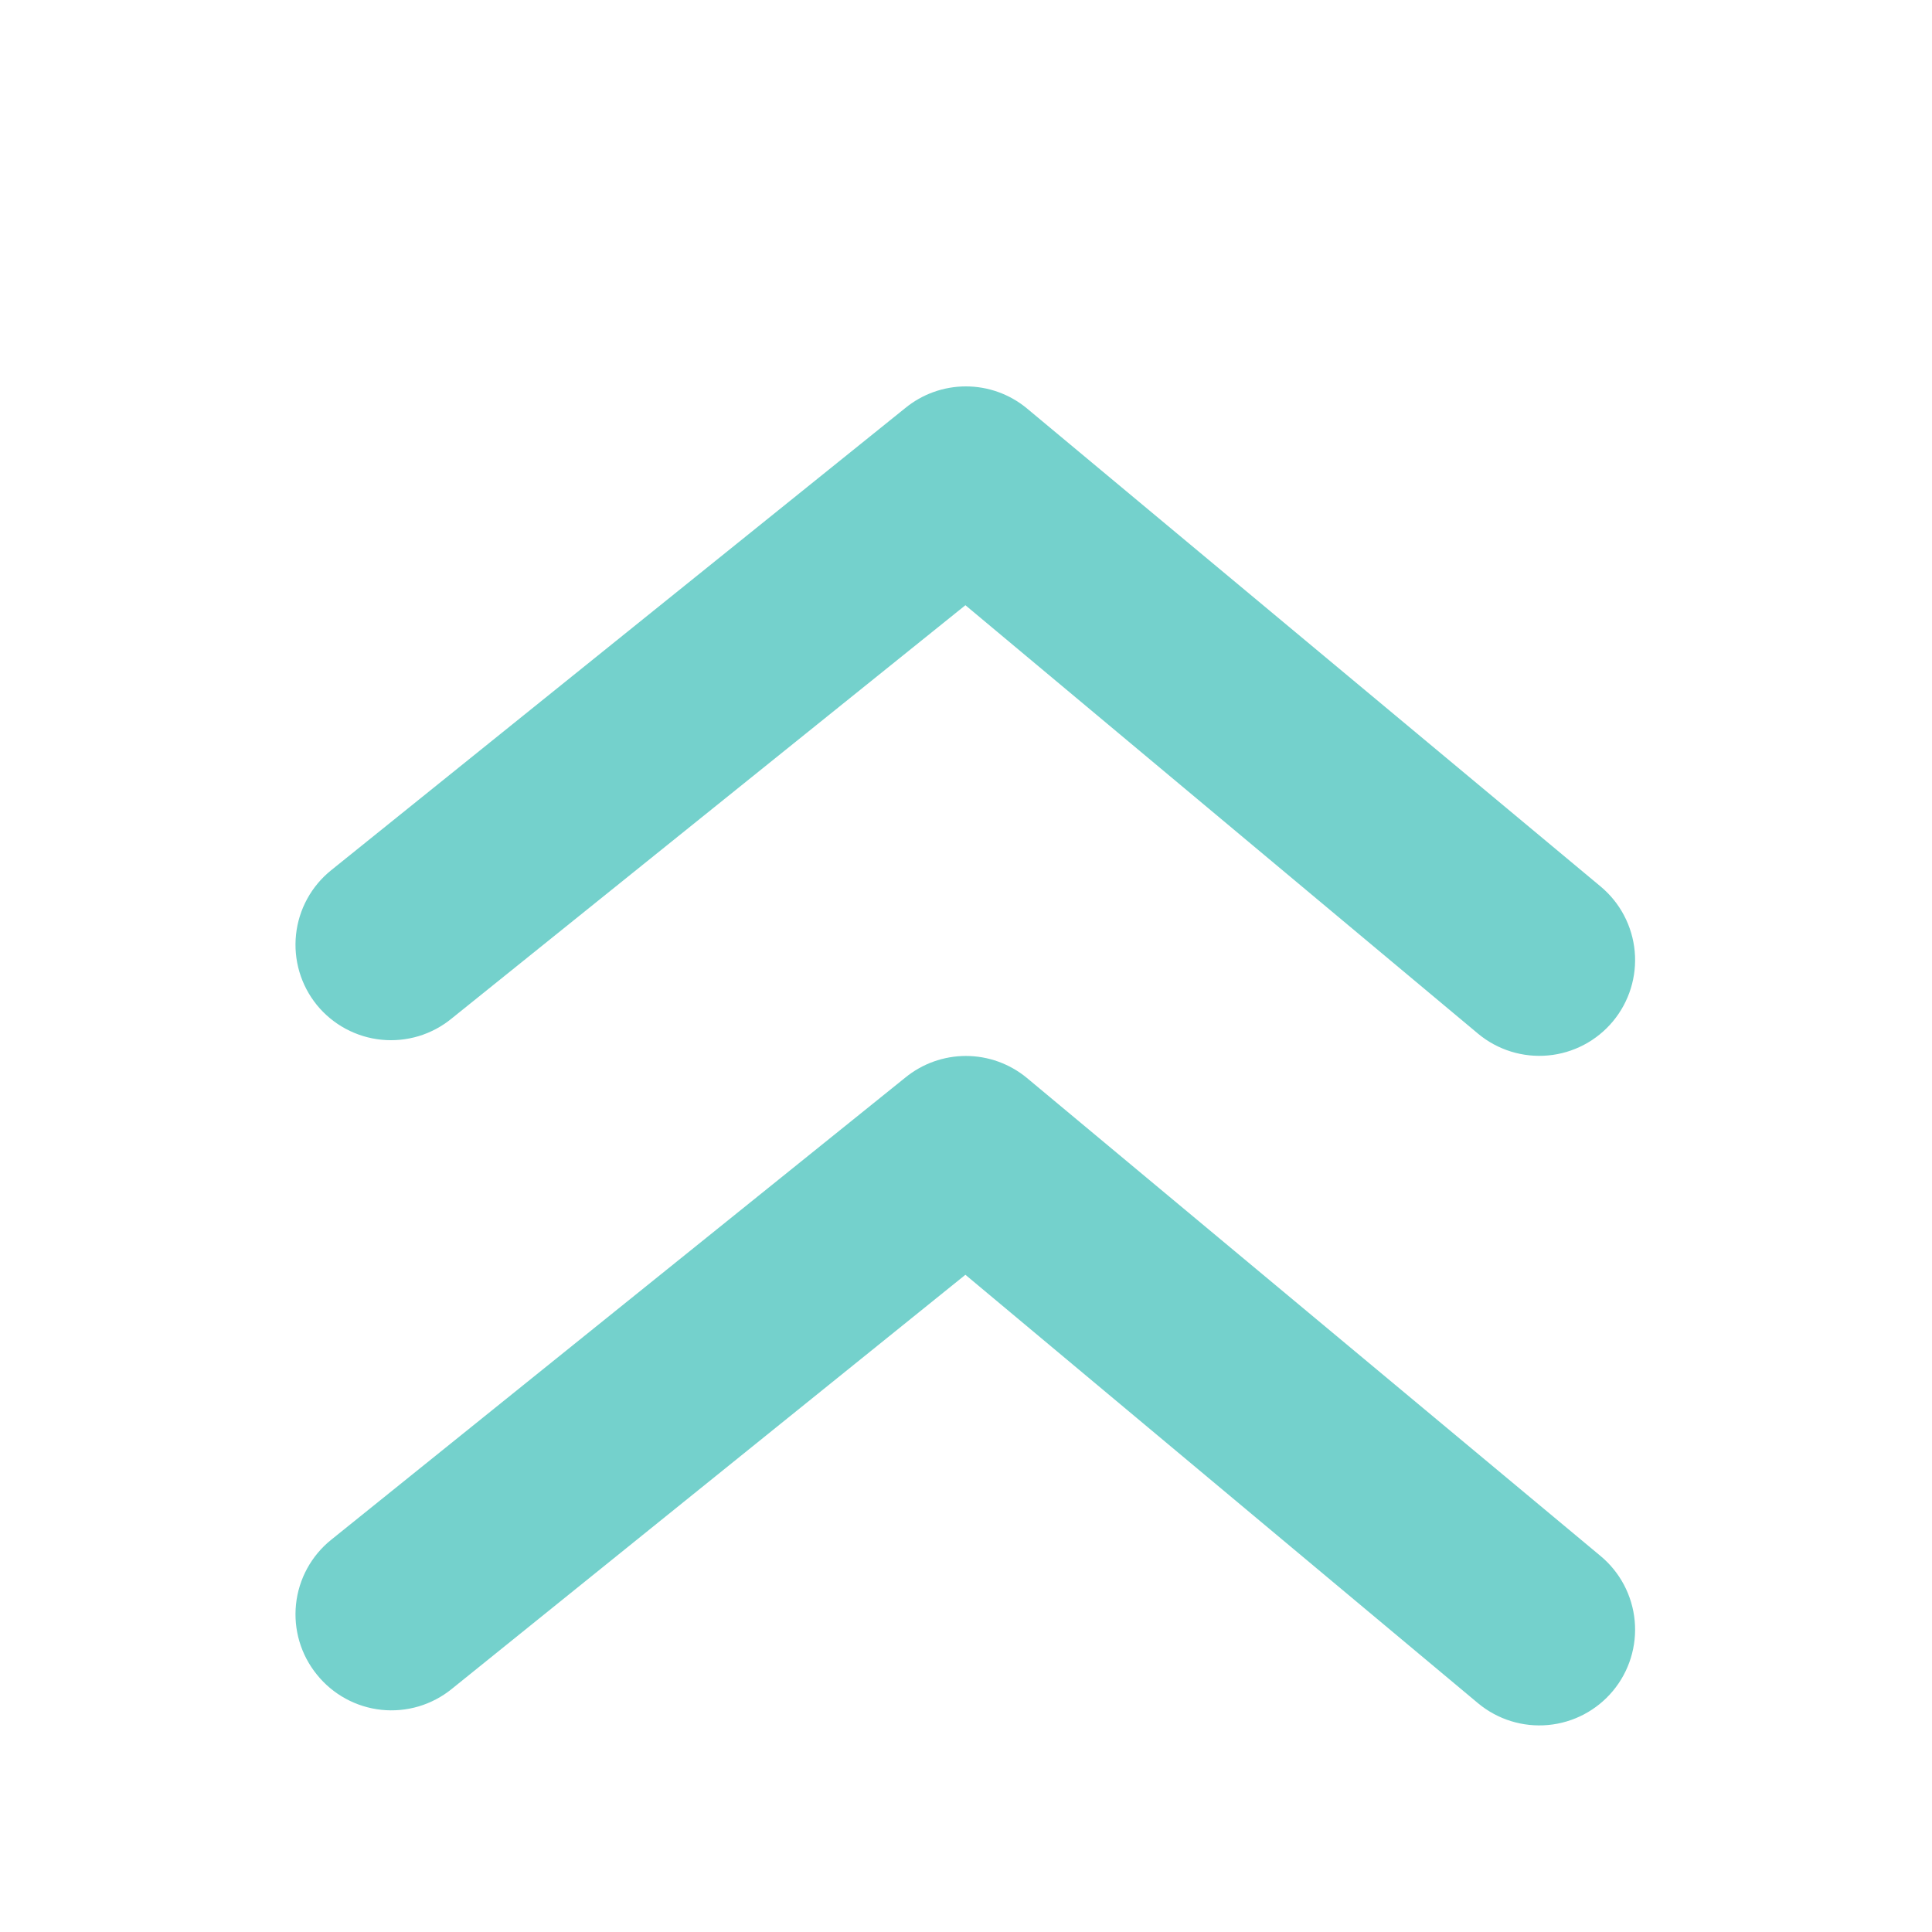<svg width="85" height="85" viewBox="0 0 85 85" fill="none" xmlns="http://www.w3.org/2000/svg">
<g filter="url(#filter0_d_390_377)">
<g filter="url(#filter1_d_390_377)">
<path d="M19.875 36.807L42.474 18.627L65.031 37.48C65.456 37.834 65.947 38.1 66.476 38.264C67.004 38.428 67.56 38.486 68.111 38.435C68.662 38.385 69.197 38.226 69.687 37.968C70.177 37.71 70.611 37.358 70.964 36.933C71.318 36.507 71.584 36.016 71.748 35.488C71.912 34.959 71.971 34.404 71.92 33.853C71.869 33.302 71.71 32.766 71.452 32.276C71.195 31.787 70.843 31.353 70.417 30.999L45.167 9.957C44.414 9.338 43.47 9 42.495 9C41.52 9 40.576 9.338 39.823 9.957L14.573 30.284C14.14 30.631 13.781 31.06 13.515 31.547C13.249 32.033 13.082 32.568 13.024 33.119C12.965 33.671 13.016 34.228 13.173 34.76C13.331 35.292 13.592 35.787 13.941 36.217C14.292 36.647 14.723 37.002 15.211 37.264C15.7 37.526 16.235 37.69 16.786 37.744C17.337 37.799 17.894 37.744 18.424 37.584C18.954 37.423 19.447 37.159 19.875 36.807Z" fill="#74D1CC"/>
</g>
<g filter="url(#filter2_d_390_377)">
<path d="M45.167 39.415C44.414 38.797 43.47 38.458 42.495 38.458C41.52 38.458 40.576 38.797 39.823 39.415L14.573 59.742C14.14 60.089 13.781 60.518 13.515 61.005C13.249 61.492 13.082 62.026 13.024 62.577C12.965 63.129 13.016 63.686 13.173 64.218C13.331 64.75 13.592 65.245 13.941 65.675C14.289 66.108 14.718 66.467 15.205 66.733C15.691 66.999 16.226 67.166 16.777 67.225C17.328 67.283 17.886 67.232 18.418 67.075C18.949 66.917 19.445 66.656 19.875 66.307L42.474 48.085L65.031 66.938C65.89 67.652 66.998 67.996 68.111 67.893C69.224 67.791 70.25 67.25 70.964 66.391C71.679 65.531 72.022 64.424 71.92 63.311C71.817 62.198 71.277 61.171 70.417 60.457L45.167 39.415Z" fill="#74D1CC"/>
</g>
</g>
<defs>
<filter id="filter0_d_390_377" x="0" y="0" width="84.938" height="84.911" filterUnits="userSpaceOnUse" color-interpolation-filters="sRGB">
<feFlood flood-opacity="0" result="BackgroundImageFix"/>
<feColorMatrix in="SourceAlpha" type="matrix" values="0 0 0 0 0 0 0 0 0 0 0 0 0 0 0 0 0 0 127 0" result="hardAlpha"/>
<feOffset dy="4"/>
<feGaussianBlur stdDeviation="6.5"/>
<feComposite in2="hardAlpha" operator="out"/>
<feColorMatrix type="matrix" values="0 0 0 0 0.821 0 0 0 0 0.25 0 0 0 0 0.25 0 0 0 0.5 0"/>
<feBlend mode="normal" in2="BackgroundImageFix" result="effect1_dropShadow_390_377"/>
<feBlend mode="normal" in="SourceGraphic" in2="effect1_dropShadow_390_377" result="shape"/>
</filter>
<filter id="filter1_d_390_377" x="9" y="9" width="66.938" height="37.453" filterUnits="userSpaceOnUse" color-interpolation-filters="sRGB">
<feFlood flood-opacity="0" result="BackgroundImageFix"/>
<feColorMatrix in="SourceAlpha" type="matrix" values="0 0 0 0 0 0 0 0 0 0 0 0 0 0 0 0 0 0 127 0" result="hardAlpha"/>
<feOffset dy="4"/>
<feGaussianBlur stdDeviation="2"/>
<feComposite in2="hardAlpha" operator="out"/>
<feColorMatrix type="matrix" values="0 0 0 0 0 0 0 0 0 0 0 0 0 0 0 0 0 0 0.25 0"/>
<feBlend mode="normal" in2="BackgroundImageFix" result="effect1_dropShadow_390_377"/>
<feBlend mode="normal" in="SourceGraphic" in2="effect1_dropShadow_390_377" result="shape"/>
</filter>
<filter id="filter2_d_390_377" x="9" y="38.458" width="66.938" height="37.453" filterUnits="userSpaceOnUse" color-interpolation-filters="sRGB">
<feFlood flood-opacity="0" result="BackgroundImageFix"/>
<feColorMatrix in="SourceAlpha" type="matrix" values="0 0 0 0 0 0 0 0 0 0 0 0 0 0 0 0 0 0 127 0" result="hardAlpha"/>
<feOffset dy="4"/>
<feGaussianBlur stdDeviation="2"/>
<feComposite in2="hardAlpha" operator="out"/>
<feColorMatrix type="matrix" values="0 0 0 0 0 0 0 0 0 0 0 0 0 0 0 0 0 0 0.25 0"/>
<feBlend mode="normal" in2="BackgroundImageFix" result="effect1_dropShadow_390_377"/>
<feBlend mode="normal" in="SourceGraphic" in2="effect1_dropShadow_390_377" result="shape"/>
</filter>
</defs>
</svg>
